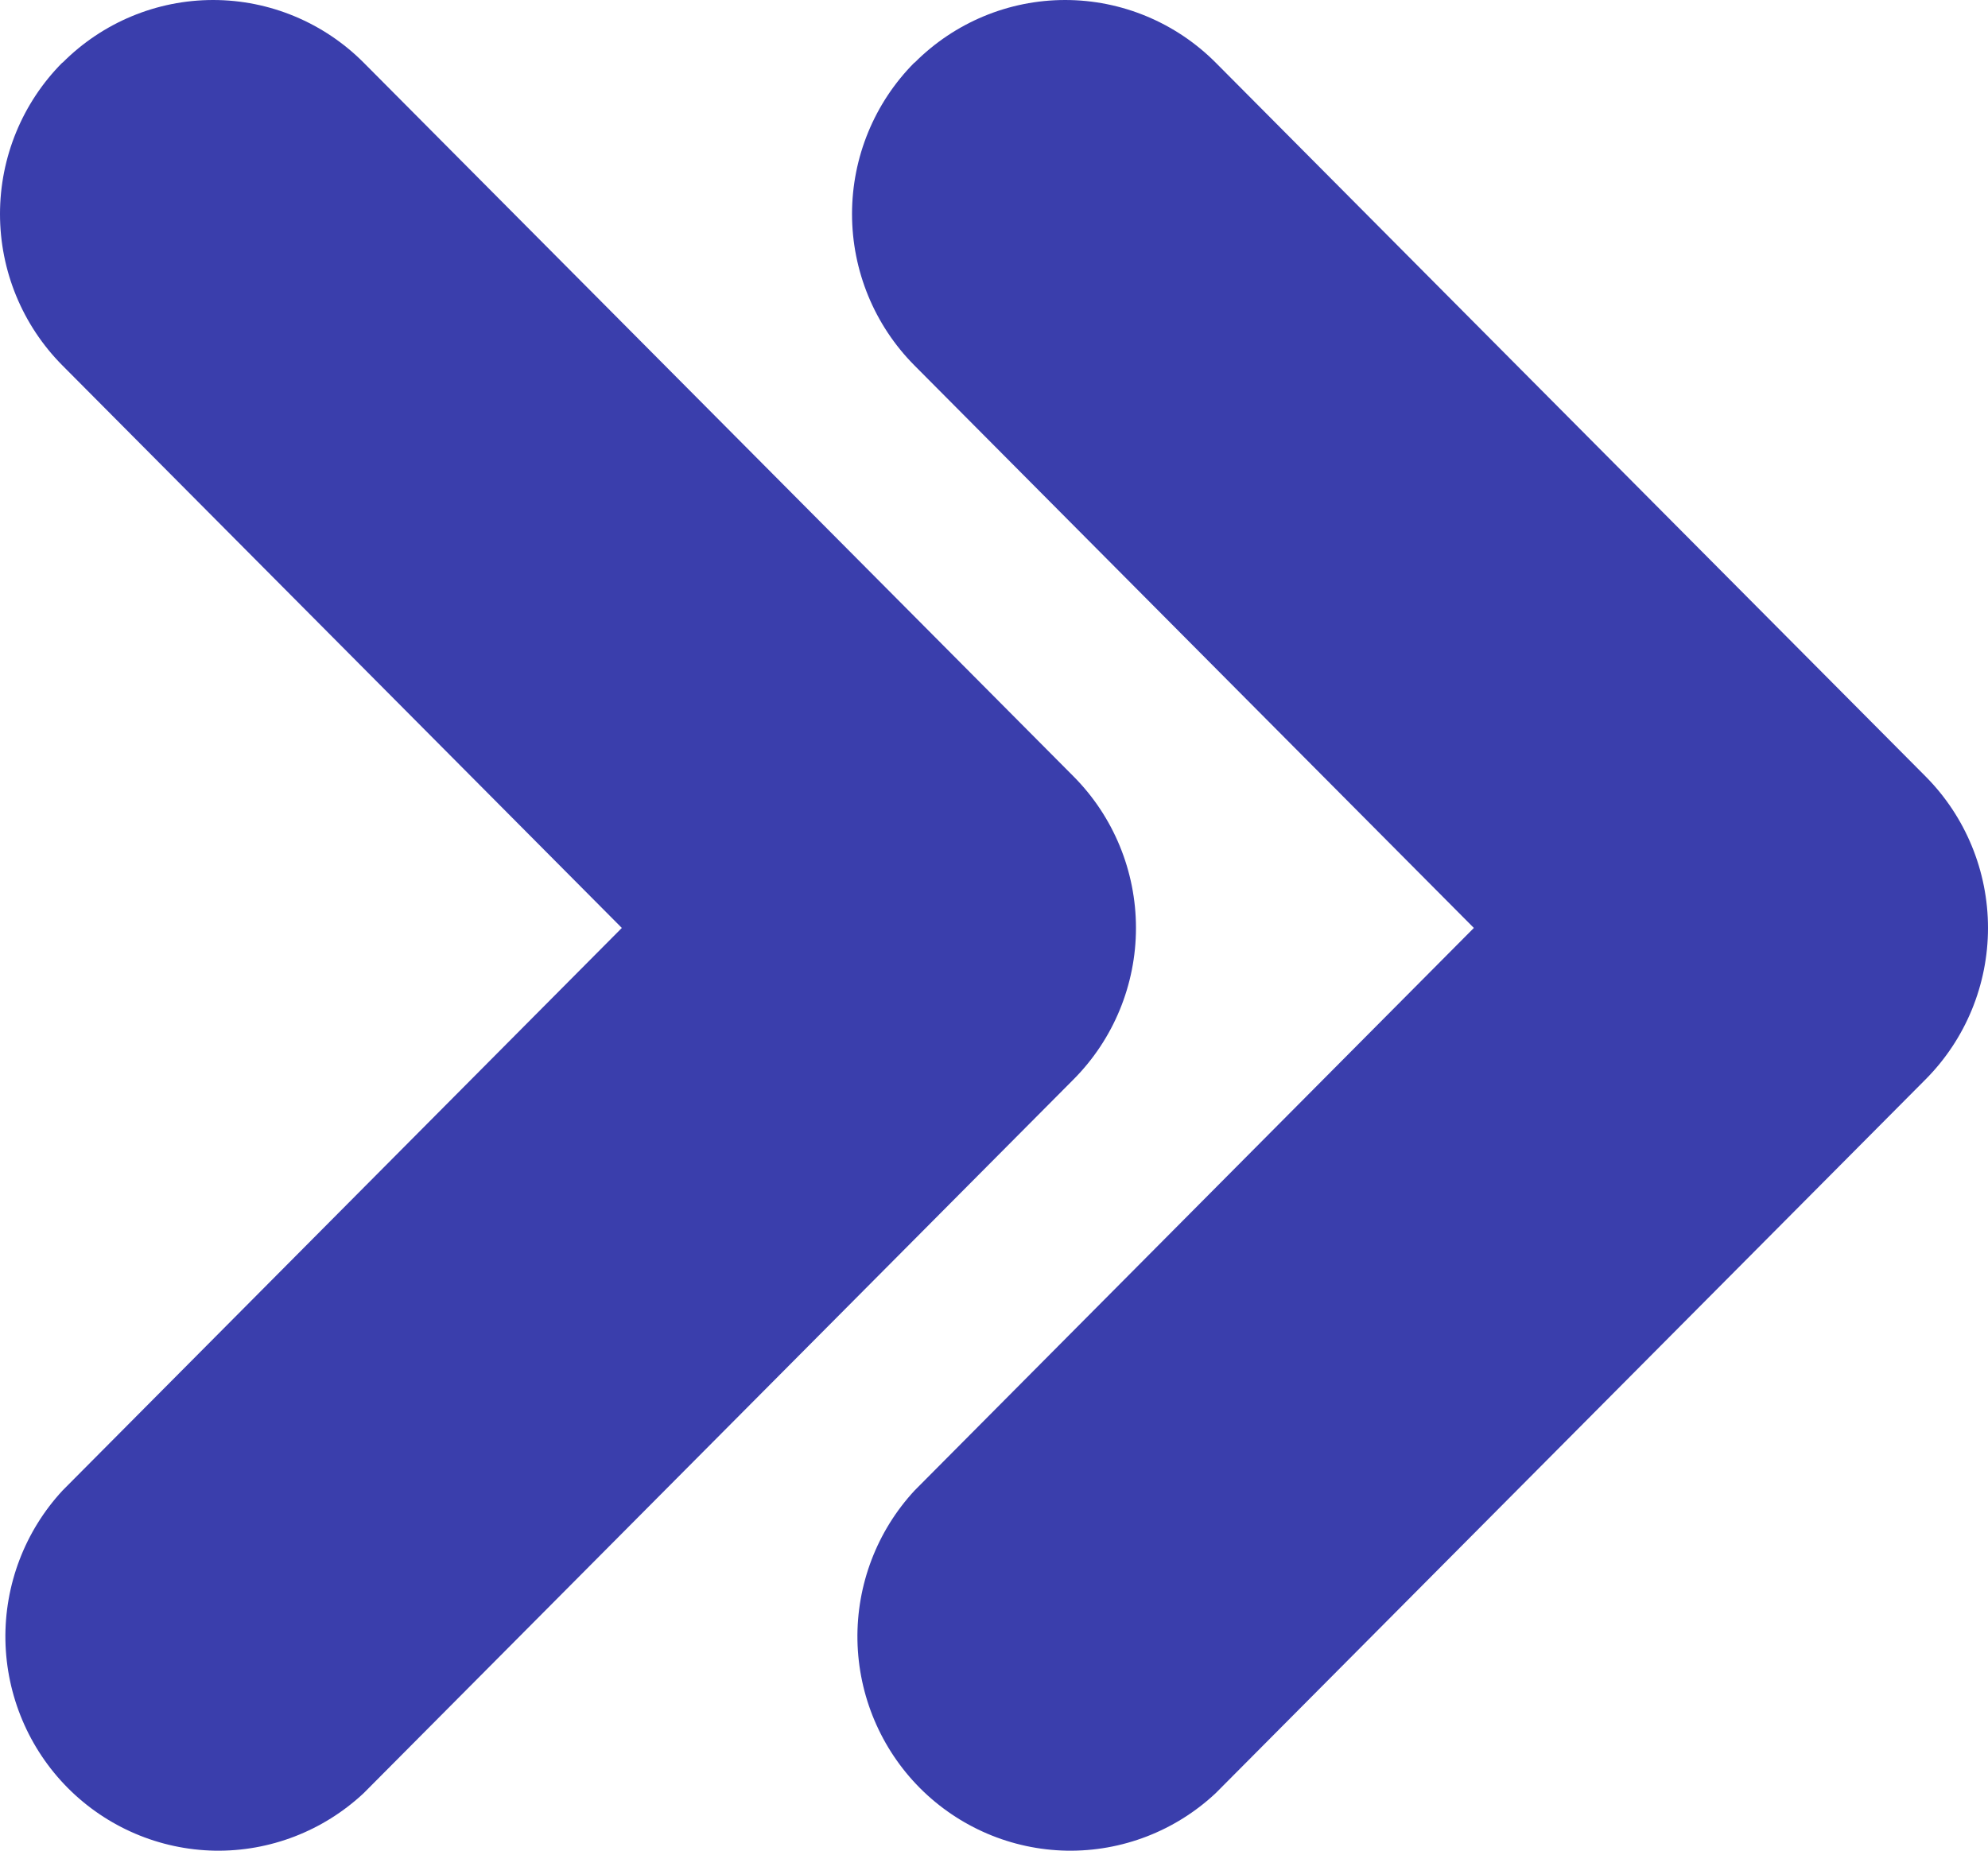 <svg width="29" height="27" viewBox="0 0 29 27" fill="none" xmlns="http://www.w3.org/2000/svg">
<path fill-rule="evenodd" clip-rule="evenodd" d="M0.913 0.914C1.496 0.329 2.285 0 3.109 0C3.932 0 4.722 0.329 5.305 0.914L15.662 11.329C16.244 11.915 16.571 12.71 16.571 13.538C16.571 14.366 16.244 15.16 15.662 15.746L5.305 26.161C4.715 26.713 3.936 27.014 3.131 27C2.326 26.985 1.558 26.657 0.989 26.085C0.42 25.512 0.094 24.74 0.079 23.93C0.065 23.121 0.364 22.337 0.913 21.745L9.071 13.538L0.909 5.33C0.327 4.744 0 3.95 0 3.122C0 2.294 0.327 1.5 0.909 0.914H0.913ZM13.342 0.914C13.925 0.329 14.714 0 15.538 0C16.361 0 17.151 0.329 17.734 0.914L28.091 11.329C28.673 11.915 29 12.71 29 13.538C29 14.366 28.673 15.16 28.091 15.746L17.734 26.161C17.145 26.713 16.366 27.014 15.56 27C14.755 26.985 13.988 26.657 13.418 26.085C12.849 25.512 12.523 24.74 12.508 23.93C12.494 23.121 12.793 22.337 13.342 21.745L21.5 13.538L13.338 5.33C12.756 4.744 12.429 3.95 12.429 3.122C12.429 2.294 12.756 1.5 13.338 0.914H13.342Z" fill="#3A3EAC"/>
</svg>
